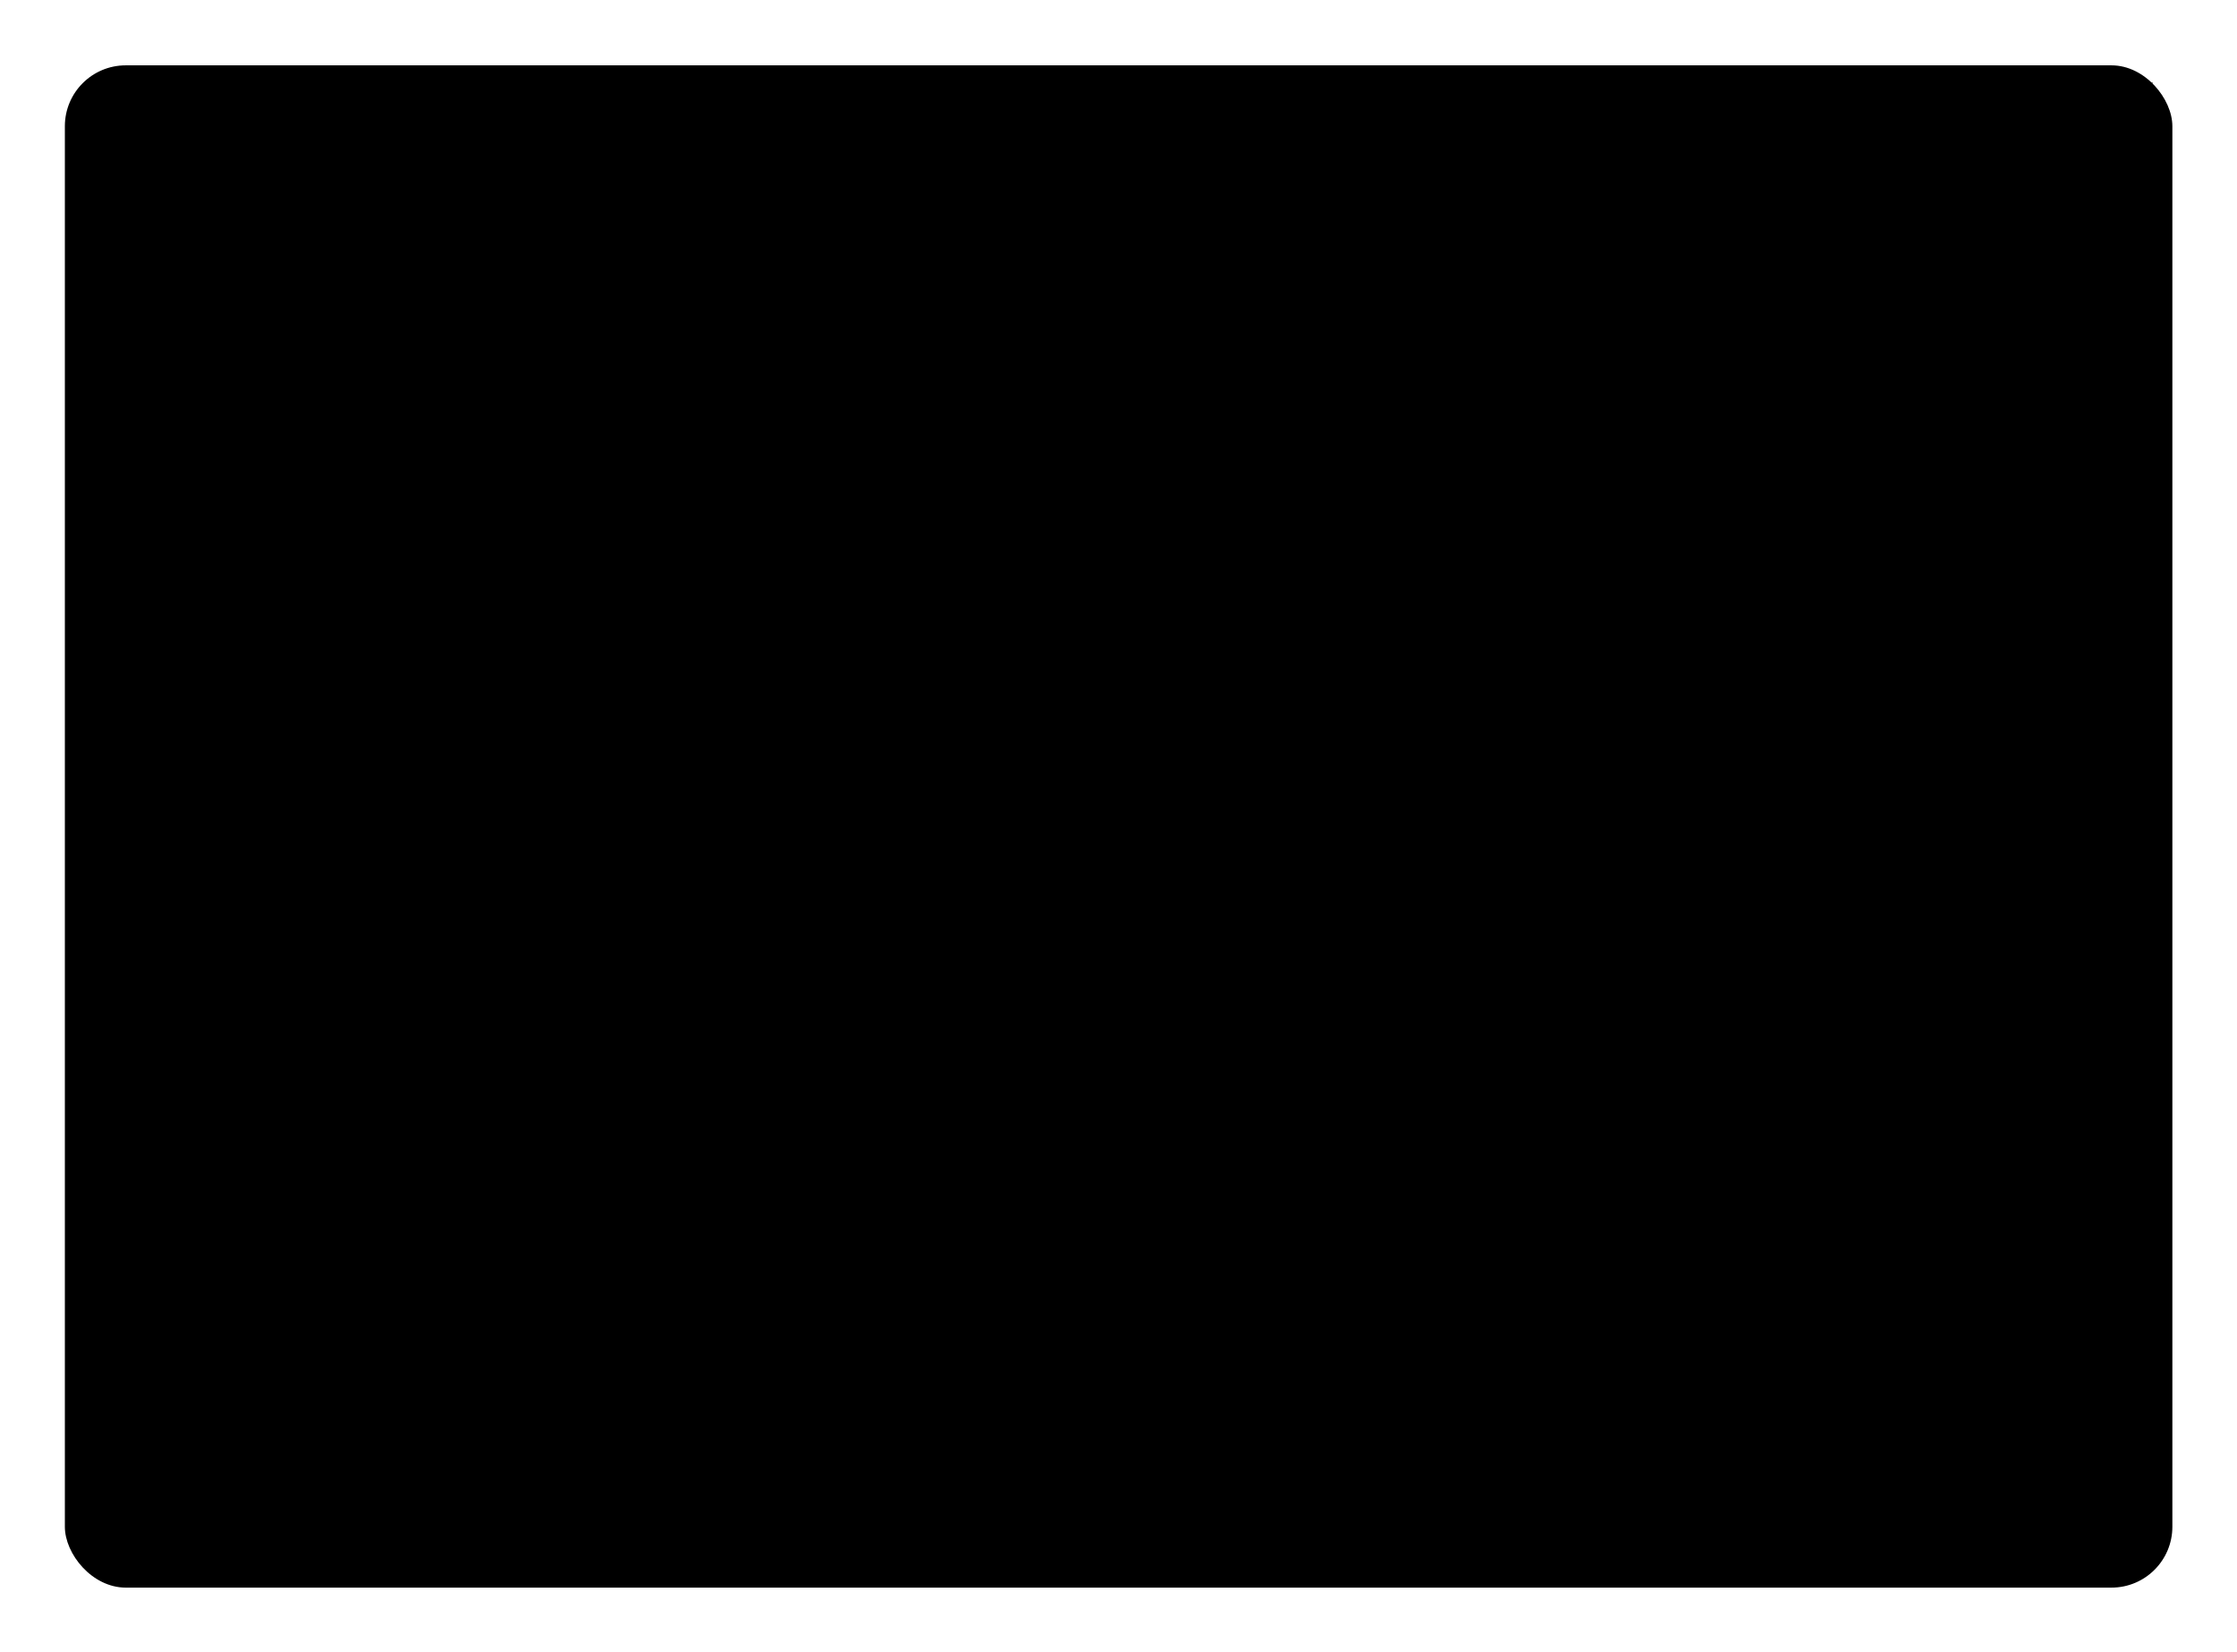<svg width="100%" height="100%" viewBox="0 0 19.106 14.111">
    <defs>
        <style>
            .cls-1 {
                fill: none;
                stroke: #ccc;
                stroke-linecap: round;
                stroke-linejoin: round
            }
        </style>
    </defs>
    <g transform="translate(-785.477 -134.604)">
        <rect class="cls-1" width="18" height="13" rx=".52" transform="translate(786.031 135.162)" />
        <path class="cls-1"
            d="m786.194 135.31 6.765 6.005 1.557 1.383a.775.775 0 0 0 1.028 0l1.557-1.383 6.766-6.005" />
        <path class="cls-1" transform="translate(786.185 141.387)" d="M6.682 0 0 6.621" />
        <path class="cls-1" transform="translate(797.194 141.387)" d="M6.682 6.621 0 0" />
    </g>
</svg>